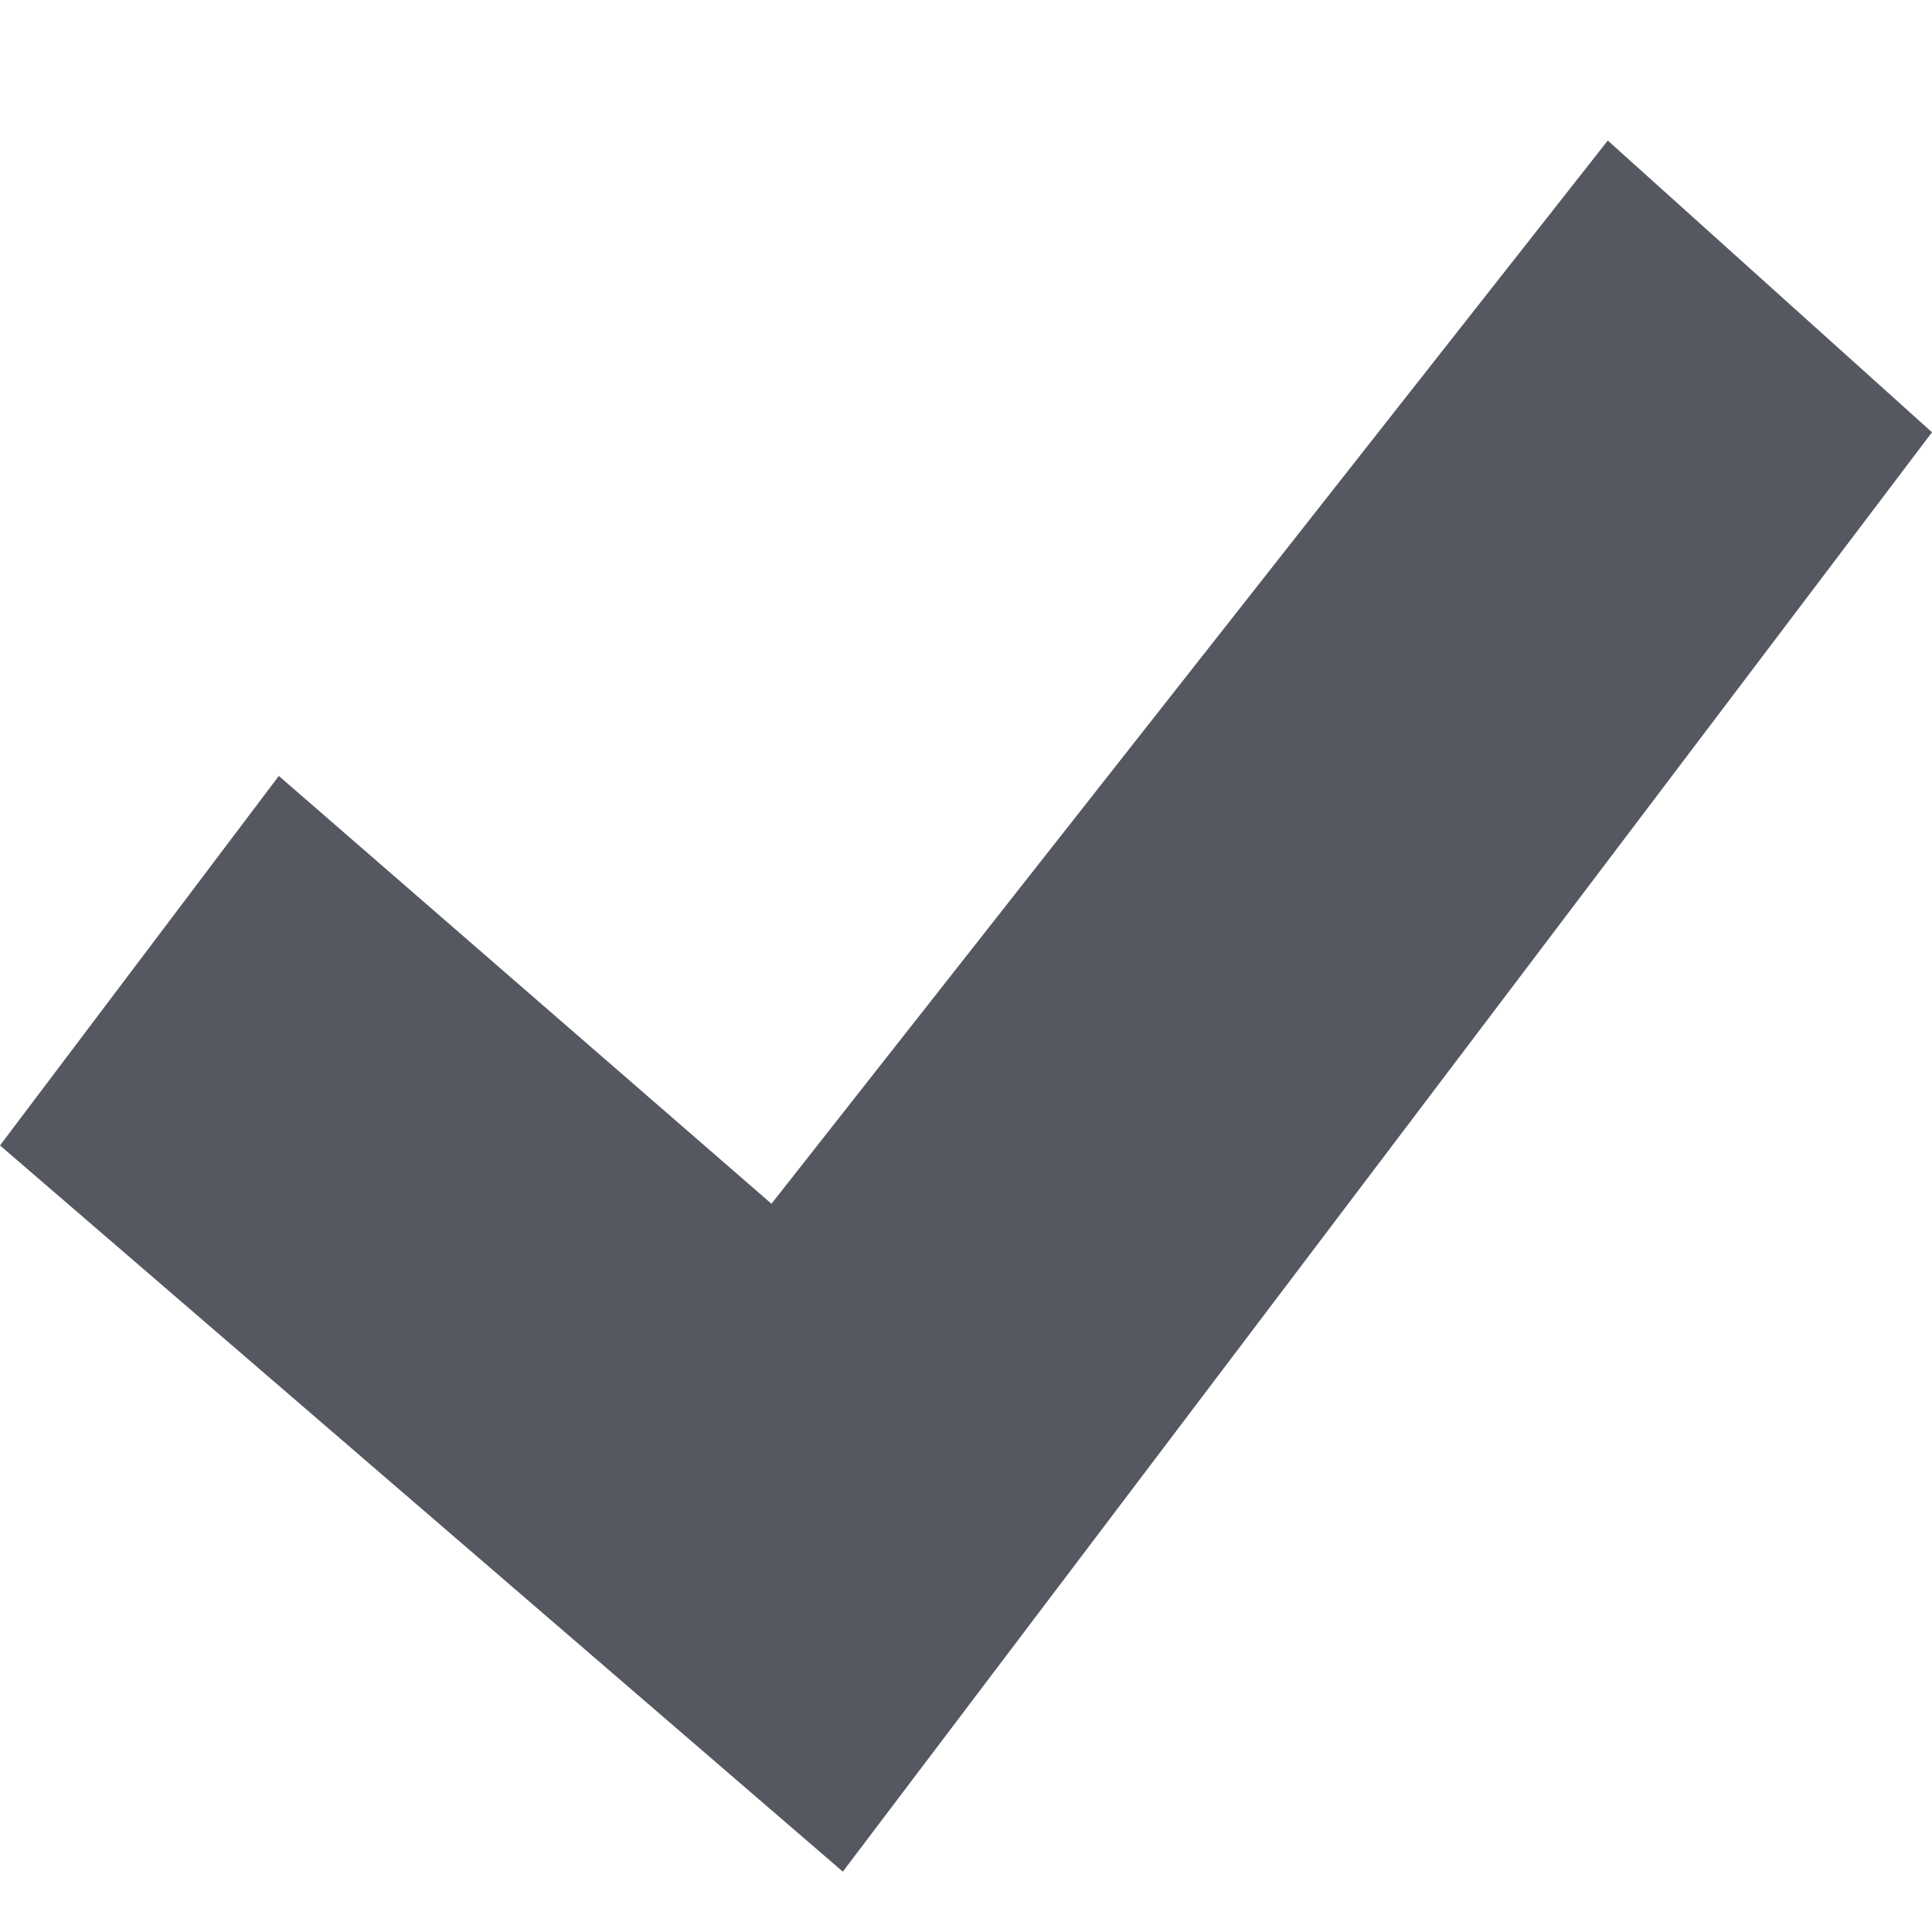 <?xml version="1.0" encoding="UTF-8" standalone="no"?>
<svg
   version="1.1"
   width="16"
   height="16"
   id="svg7539"
   viewBox="0 0 16 16"
   xmlns="http://www.w3.org/2000/svg"
   xmlns:svg="http://www.w3.org/2000/svg"
   xmlns:rdf="http://www.w3.org/1999/02/22-rdf-syntax-ns#"
   xmlns:cc="http://creativecommons.org/ns#"
   xmlns:dc="http://purl.org/dc/elements/1.1/">
  <defs
     id="defs7541" />
  <path
     d="M 13.315,1.164 16,3.58 6.98,15.5 -1e-7,9.486 2.309,6.426 6.389,9.969 Z"
     id="path2922-6-6-0-9"
     style="color:#000000;font-variation-settings:normal;display:inline;overflow:visible;visibility:visible;opacity:1;vector-effect:none;fill:#555761;fill-opacity:1;fill-rule:nonzero;stroke:none;stroke-width:1;stroke-linecap:butt;stroke-linejoin:miter;stroke-miterlimit:4;stroke-dasharray:none;stroke-dashoffset:0;stroke-opacity:1;marker:none;enable-background:accumulate" />
</svg>

